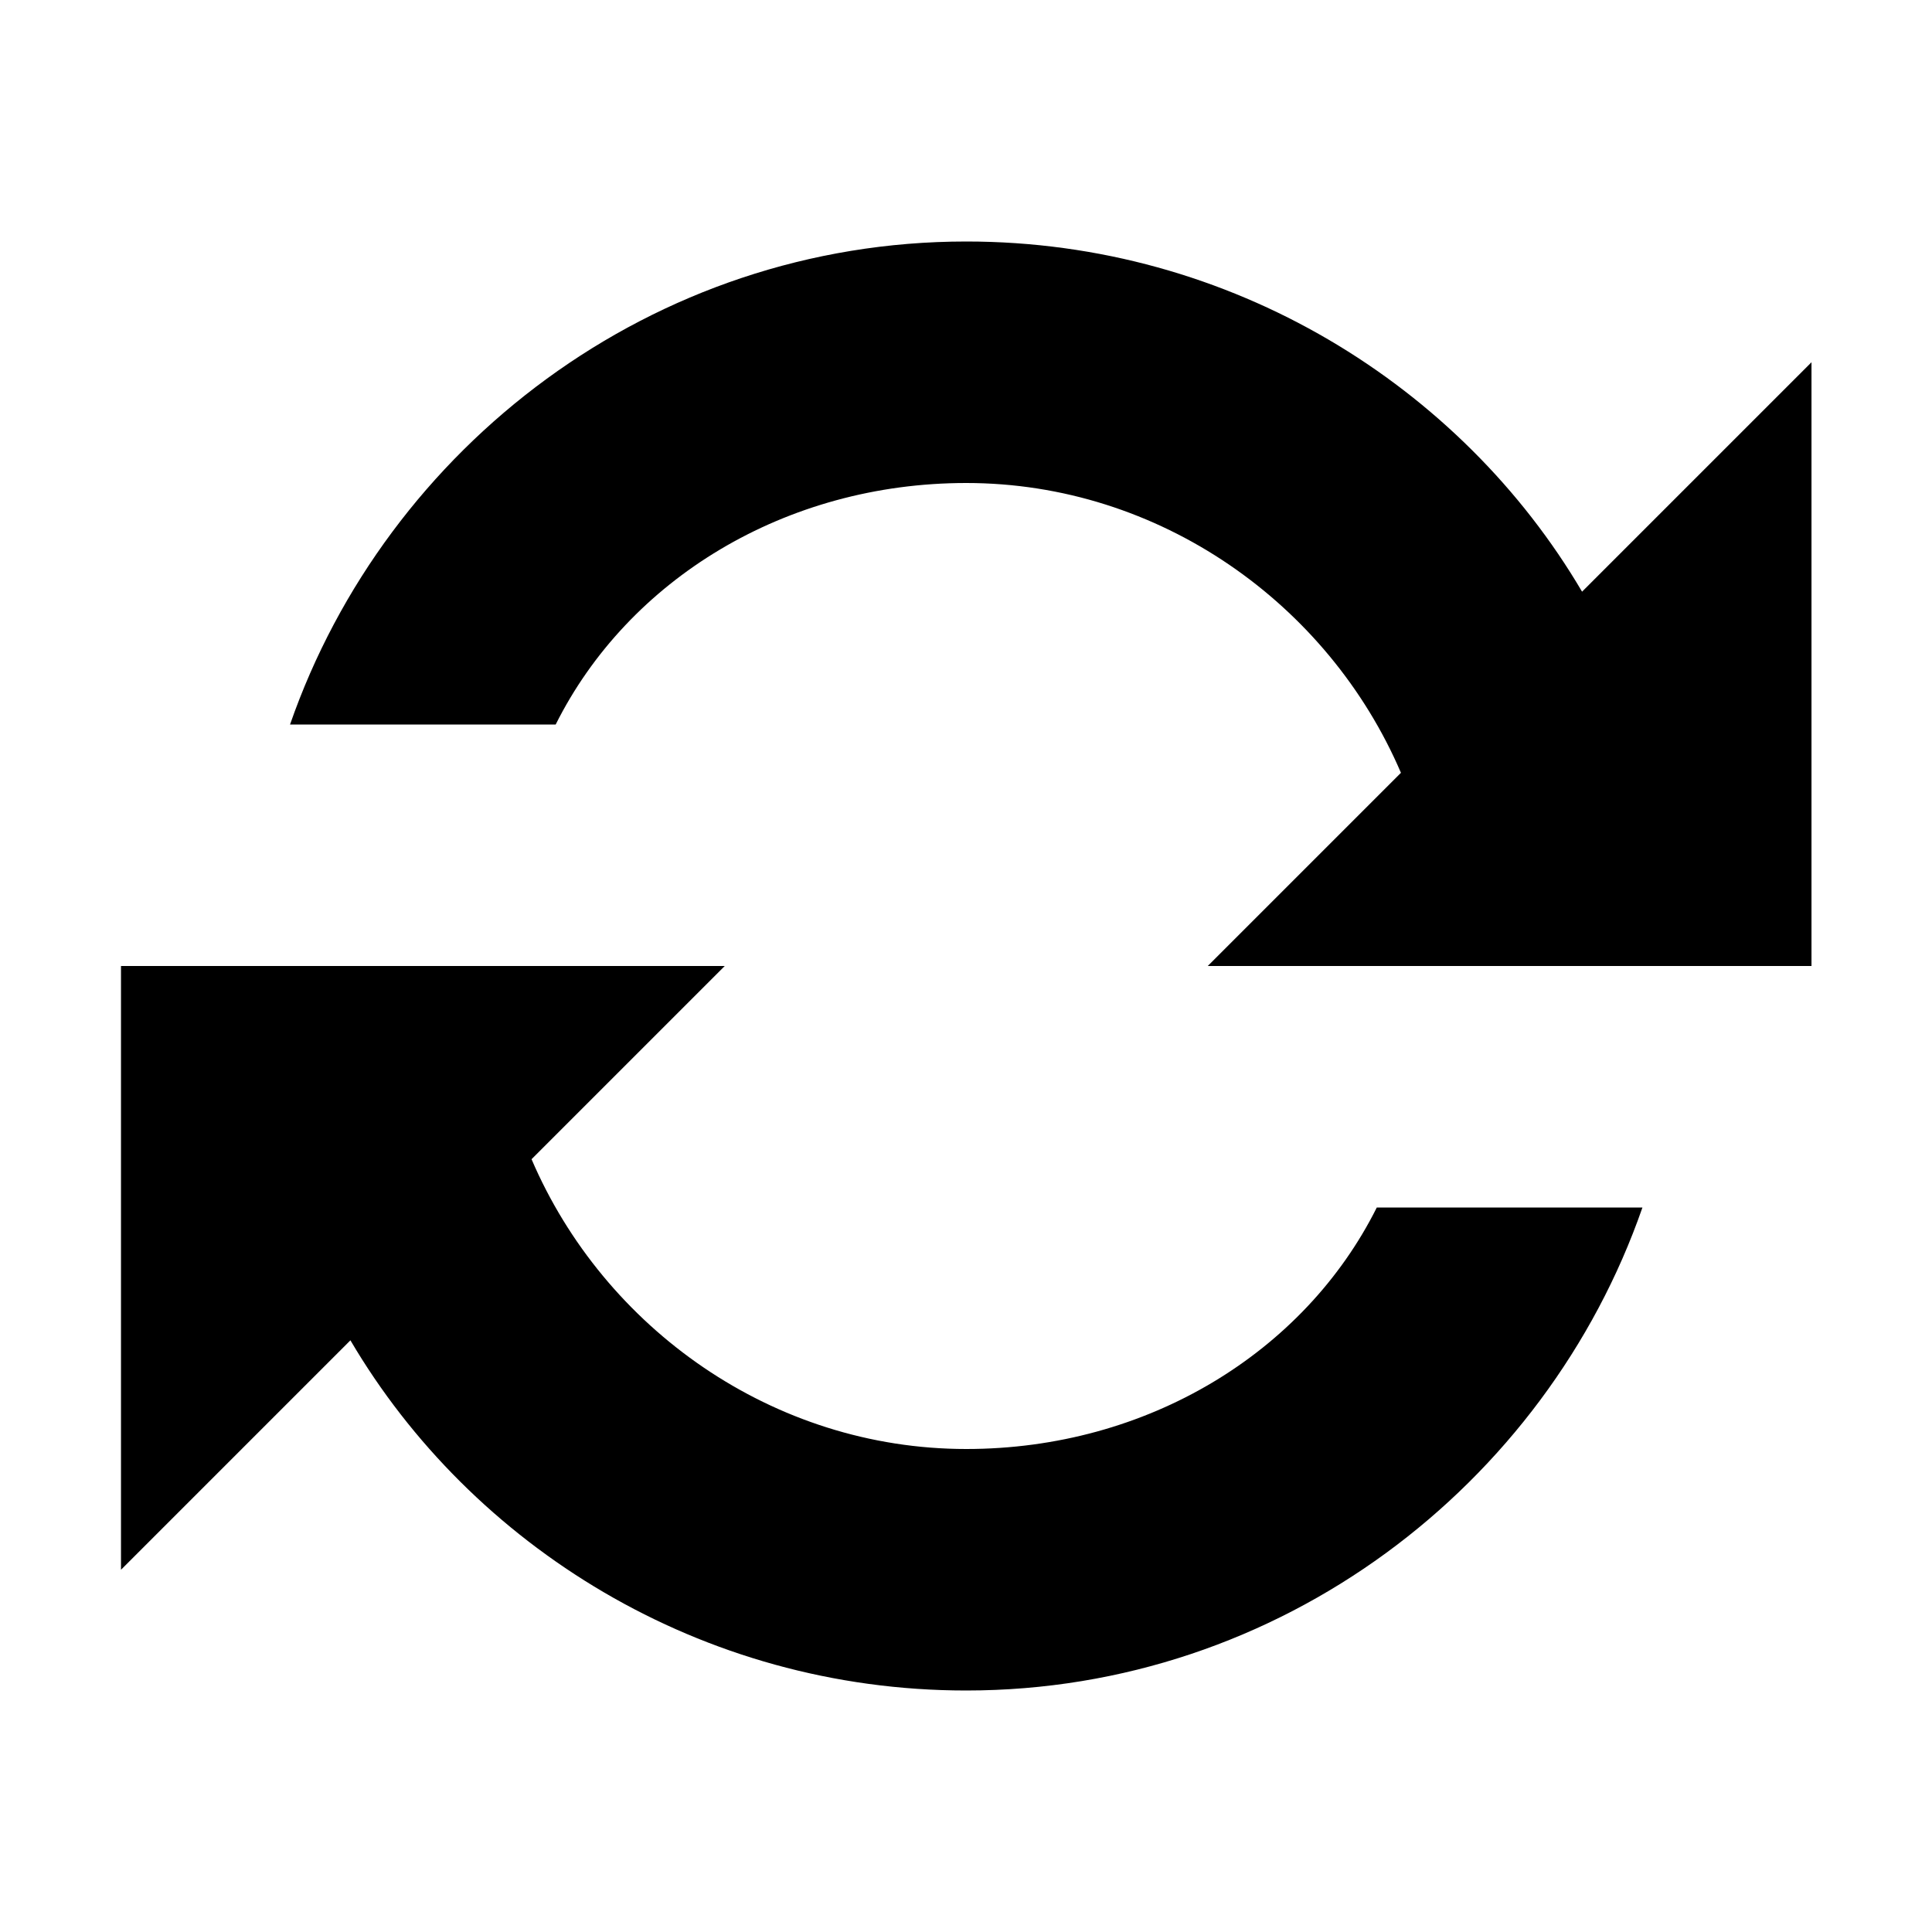 <svg width="16" height="16" viewBox="0 0 16 16" fill="none" xmlns="http://www.w3.org/2000/svg">
<path fill-rule="evenodd" clip-rule="evenodd" d="M15.002 8H14.002H12.002H10.002L11.602 6.4C11.002 5 9.602 4 8.002 4C6.502 4 5.202 4.8 4.602 6H2.402C3.202 3.7 5.402 2 8.002 2C10.202 2 12.102 3.2 13.102 4.9L15.002 3V8ZM6.002 8L4.402 9.6C5.002 11 6.402 12 8.002 12C9.502 12 10.802 11.2 11.402 10H13.602C12.802 12.3 10.602 14 8.002 14C5.802 14 3.902 12.8 2.902 11.1L1.002 13V8H2.002H4.002H6.002Z" fill="black"/>
</svg>
